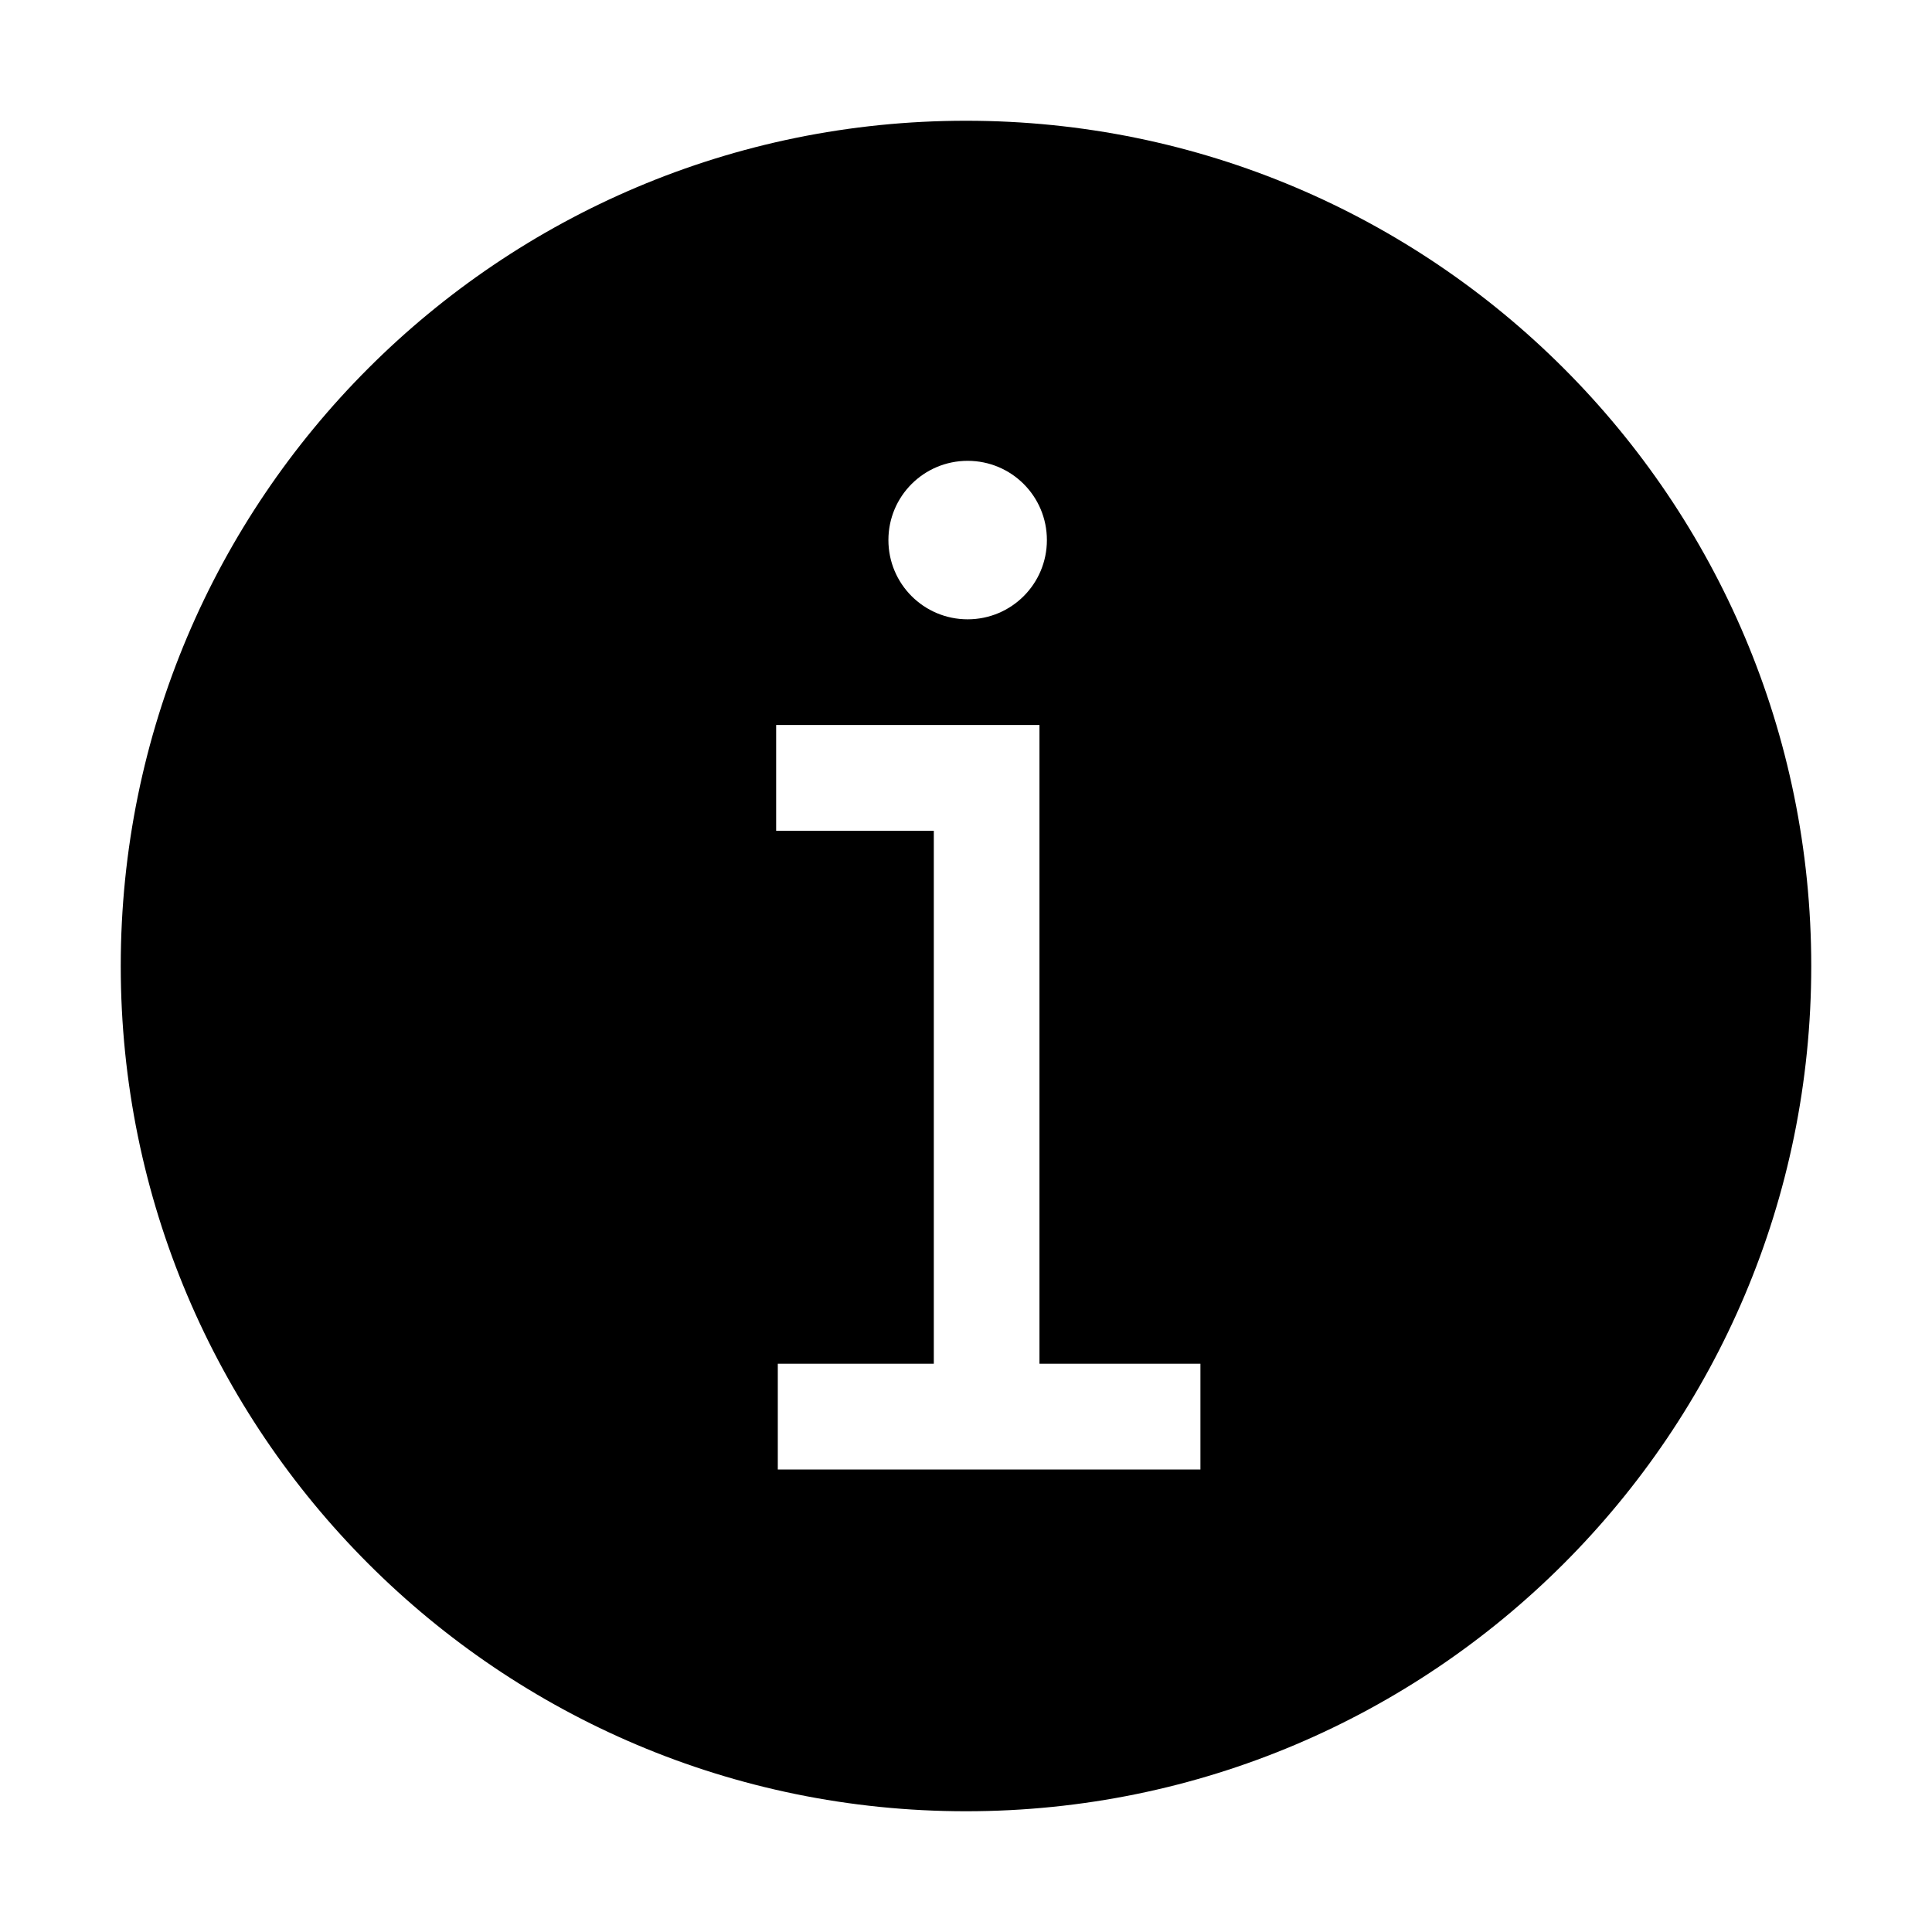 <svg xmlns="http://www.w3.org/2000/svg"   viewBox="0 0 1024 1024">
    <g fill="none" fill-rule="evenodd">
        <g fill="#000">
            <path d="M64 512C64 264.55 264.55 64 512 64s448 200.55 448 448-200.55 448-448 448S64 759.45 64 512zm490.875 225.75c0-23.231-18.769-42-42-42s-42 18.769-42 42 18.769 42 42 42 42-18.769 42-42zm44.934-492.625H412.25v56.062h82.688v282.5h-83.563v56.063h139.563V301.187h85.312v-28.03-28.032h-36.441z" transform="matrix(1 0 0 -1 0 1024)"/>
        </g>
    </g>
</svg>
